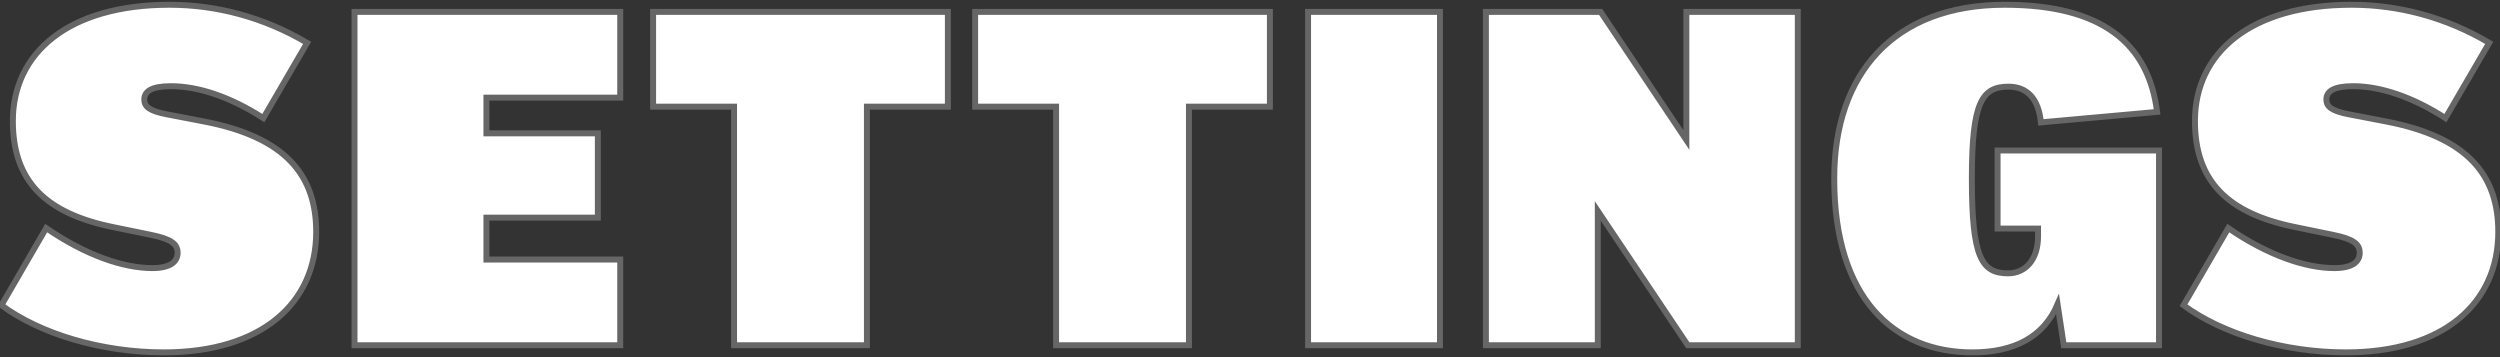 <svg width="420" height="60" stroke="#666666" viewBox="0 0 420 60" fill="none" xmlns="http://www.w3.org/2000/svg">
<rect x="0" y="0" width="420" height="60" fill="#333333" stroke="none"/>
<path d="M27.52 59.2C44 59.2 53.12 50.88 53.12 38.96C53.12 29.44 48 23.04 34.24 20.4L28 19.2C25.12 18.64 24.24 17.92 24.24 16.72C24.24 15.36 25.44 14.48 28.72 14.48C33.28 14.48 38.64 16.24 44.24 19.84L51.6 7.2C44.32 2.88 36.32 0.8 28.48 0.8C11.52 0.8 2.16 8.88 2.16 20.32C2.16 30.4 7.6 35.84 19.04 38.16L25.28 39.44C28.88 40.16 29.84 41.04 29.84 42.48C29.84 44 28.56 45.04 25.6 45.04C20.72 45.04 14.4 42.88 7.76 38.32L0.24 51.28C6.72 56.08 17.04 59.2 27.52 59.2ZM59.558 58H104.198V43.6H81.718V36.56H100.438V22.4H81.718V16.4H104.198V2H59.558V58ZM159.242 17.92V2H109.722V17.92H123.322V58H145.642V17.92H159.242ZM213.342 17.92V2H163.822V17.92H177.422V58H199.742V17.92H213.342ZM219.756 58H241.916V2H219.756V58ZM268.43 58V35.44L283.55 58H302.03V2H283.31V23.52L268.91 2H249.63V58H268.43ZM346.713 58H362.713V25.28H335.593V38.4H342.393V39.68C342.393 43.68 340.233 45.92 337.353 45.92C332.873 45.92 331.273 43.2 331.273 30.08V29.92C331.273 17.2 332.953 14.56 337.433 14.56C340.473 14.56 342.473 16.48 342.873 20.56L362.393 18.8C360.953 7.28 353.113 0.8 336.793 0.8C318.153 0.8 308.153 12.4 308.153 29.92V30.08C308.153 50.24 318.313 59.2 331.353 59.2C338.473 59.2 343.353 56.56 345.673 51.12L346.713 58ZM394.111 59.2C410.591 59.2 419.711 50.88 419.711 38.96C419.711 29.44 414.591 23.04 400.831 20.4L394.591 19.2C391.711 18.64 390.831 17.92 390.831 16.72C390.831 15.36 392.031 14.48 395.311 14.48C399.871 14.48 405.231 16.24 410.831 19.84L418.191 7.2C410.911 2.88 402.911 0.8 395.071 0.8C378.111 0.8 368.751 8.88 368.751 20.32C368.751 30.4 374.191 35.84 385.631 38.16L391.871 39.44C395.471 40.16 396.431 41.04 396.431 42.48C396.431 44 395.151 45.04 392.191 45.04C387.311 45.04 380.991 42.88 374.351 38.32L366.831 51.28C373.311 56.08 383.631 59.2 394.111 59.2Z" fill="white"/>
</svg>
